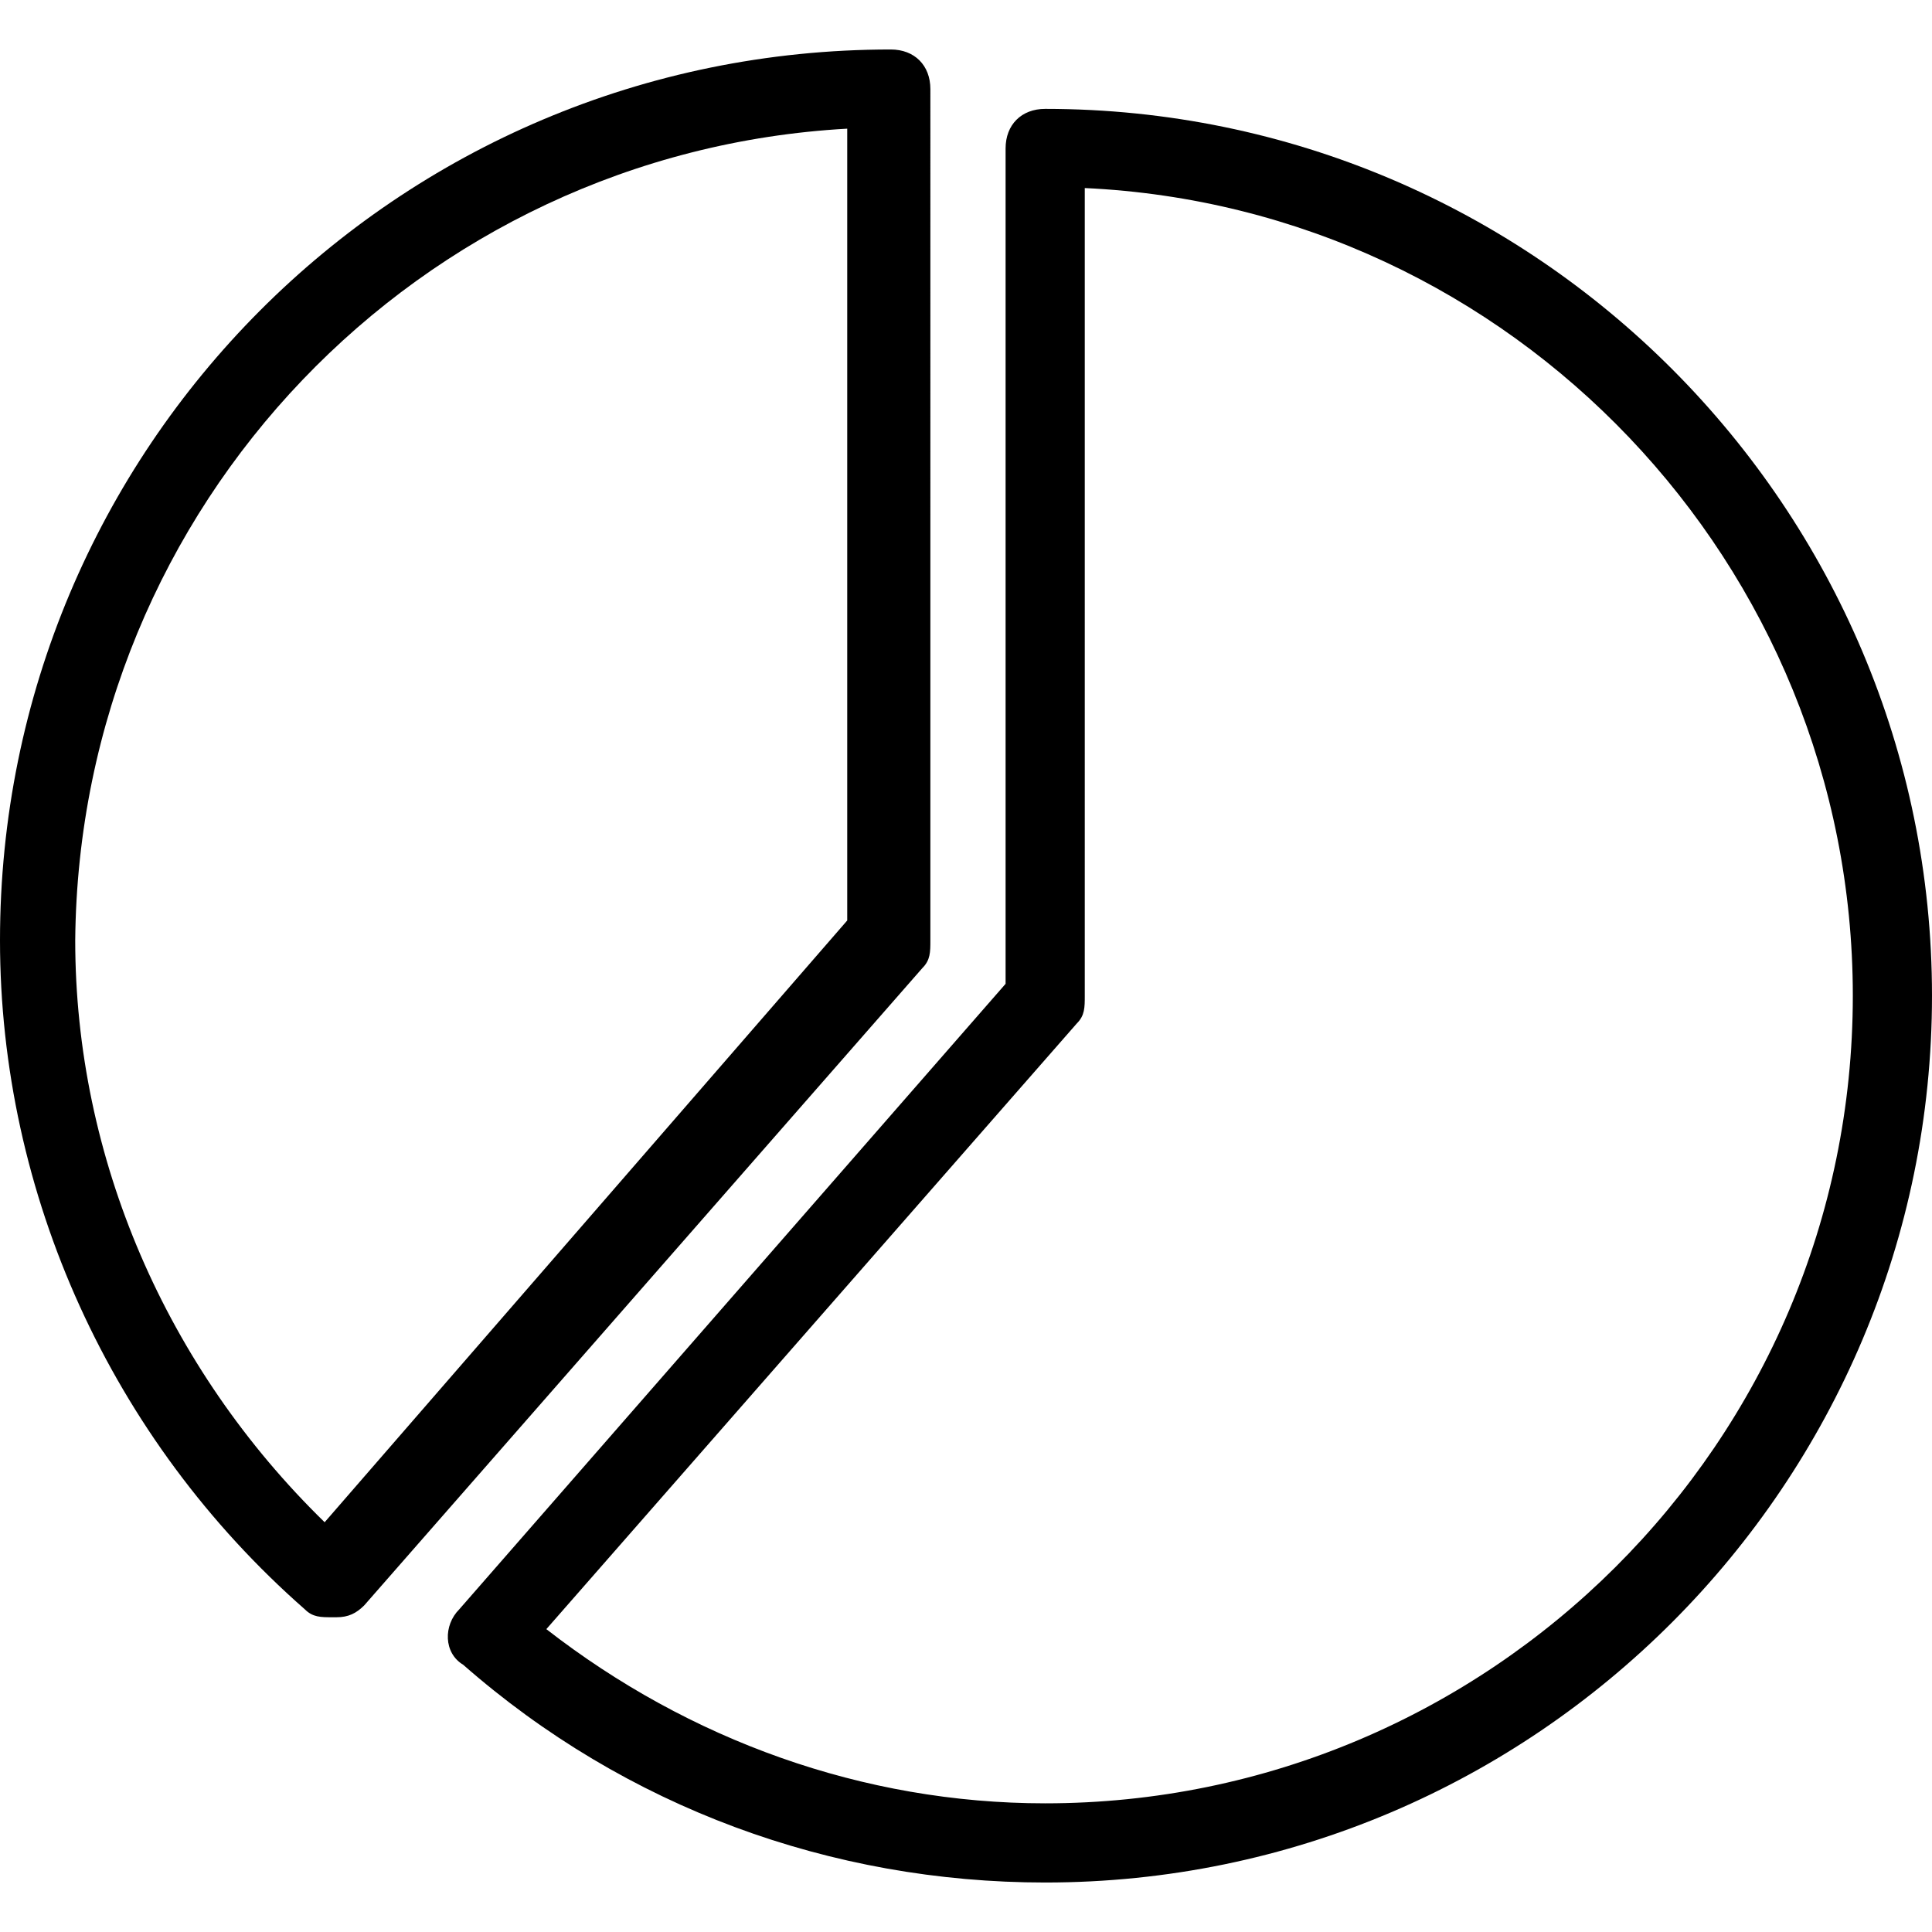 <?xml version="1.0" encoding="iso-8859-1"?>
<!-- Generator: Adobe Illustrator 19.0.0, SVG Export Plug-In . SVG Version: 6.00 Build 0)  -->
<svg version="1.1" id="Capa_1" xmlns="http://www.w3.org/2000/svg" xmlns:xlink="http://www.w3.org/1999/xlink" x="0px" y="0px"
	 viewBox="0 0 390.4 390.4" style="enable-background:new 0 0 390.4 390.4;" xml:space="preserve">
<g>
	<g>
		<path d="M211.2,22c-4.8,0-8,3.2-8,8v168.8L92.8,325.2c-3.2,3.2-3.2,8.8,0.8,11.2c32.8,28.8,74.4,44,117.6,44
			c99.2,0,179.2-80.8,179.2-179.2S310.4,22,211.2,22z M211.2,364.4c-36.8,0-72-12.8-100.8-35.2l107.2-122.4c1.6-1.6,1.6-3.2,1.6-5.6
			V38c86.4,4,155.2,76,155.2,163.2C374.4,291.6,300.8,364.4,211.2,364.4z"/>
	</g>
</g>
<g>
	<g>
		<path d="M180,10C80,10,0,90.8,0,190c0,51.2,22.4,100.8,61.6,135.2c1.6,1.6,3.2,1.6,5.6,1.6c0,0,0,0,0.8,0c2.4,0,4-0.8,5.6-2.4
			l112.8-128.8c1.6-1.6,1.6-3.2,1.6-5.6V18C188,13.2,184.8,10,180,10z M171.2,186L65.6,307.6C33.6,276.4,15.2,234,15.2,190
			c0.8-88,69.6-159.2,156-164V186z"/>
	</g>
</g>
<g>
</g>
<g>
</g>
<g>
</g>
<g>
</g>
<g>
</g>
<g>
</g>
<g>
</g>
<g>
</g>
<g>
</g>
<g>
</g>
<g>
</g>
<g>
</g>
<g>
</g>
<g>
</g>
<g>
</g>
</svg>
